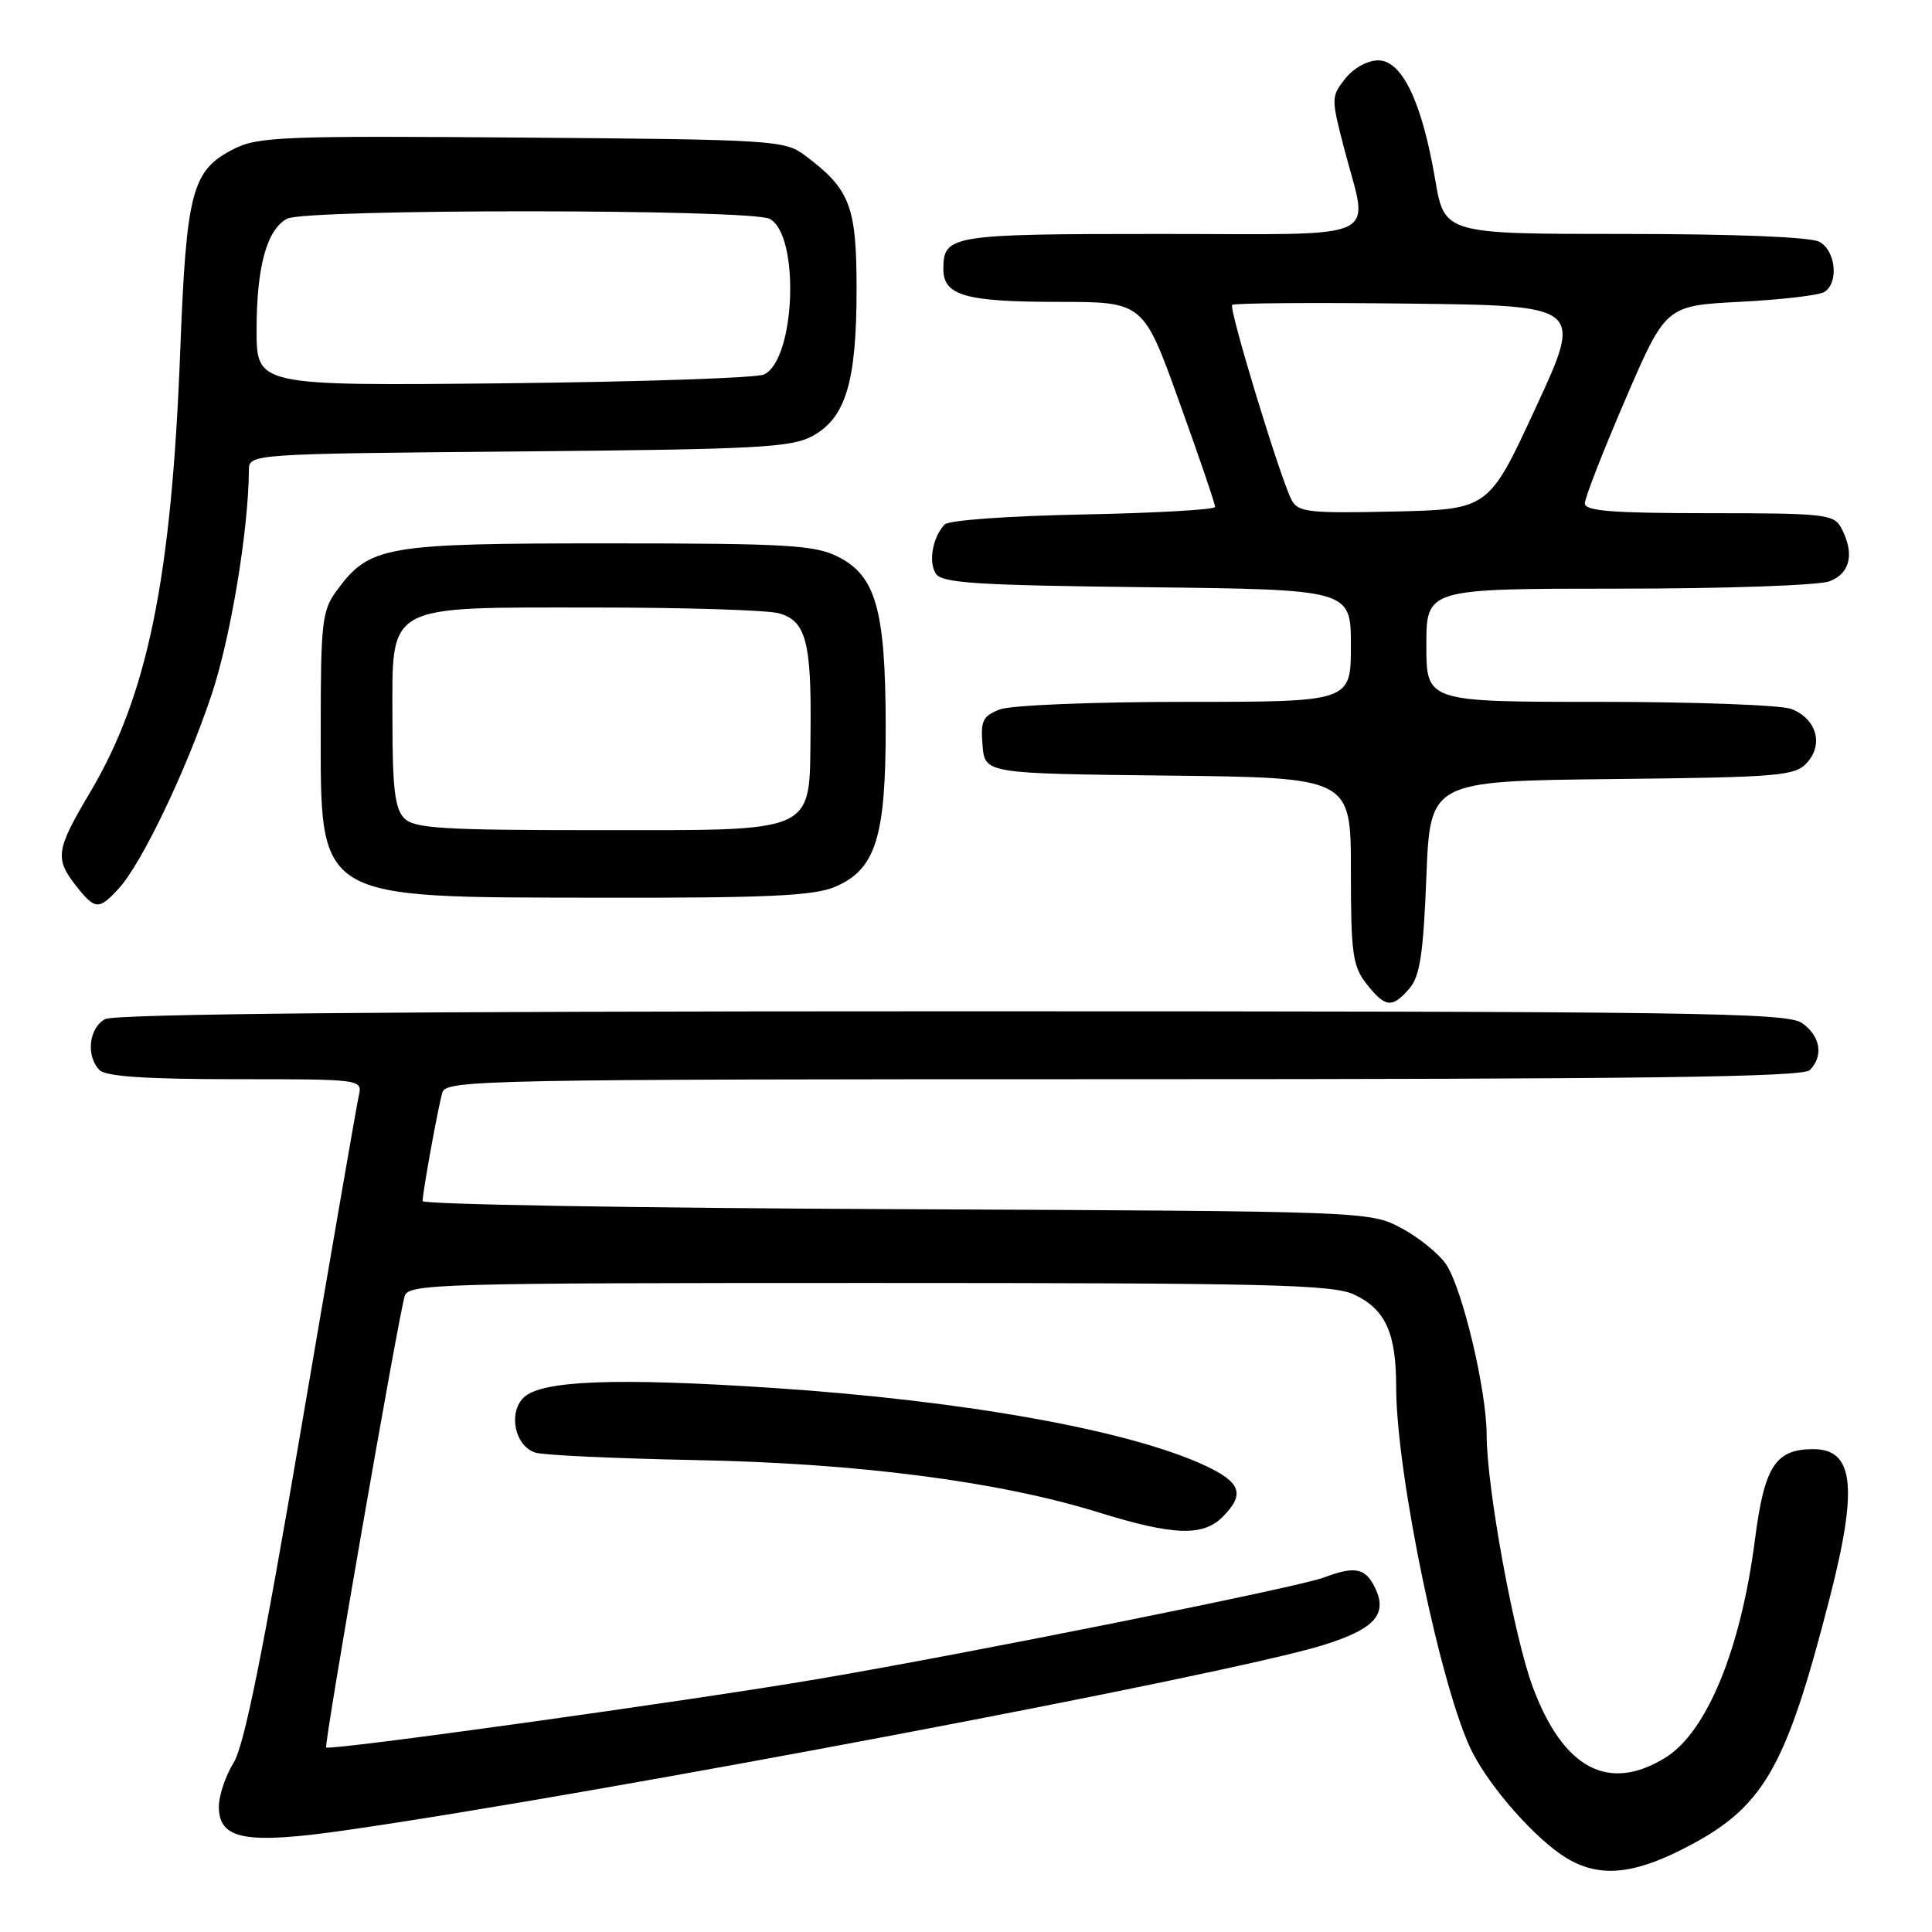 <?xml version="1.0" encoding="UTF-8" standalone="no"?>
<!DOCTYPE svg PUBLIC "-//W3C//DTD SVG 1.1//EN" "http://www.w3.org/Graphics/SVG/1.1/DTD/svg11.dtd" >
<svg xmlns="http://www.w3.org/2000/svg" xmlns:xlink="http://www.w3.org/1999/xlink" version="1.1" viewBox="0 0 256 256">
 <g >
 <path fill="currentColor"
d=" M 222.84 245.08 C 233.66 239.62 236.55 234.70 242.47 211.64 C 246.22 197.01 245.65 191.98 240.21 192.02 C 235.24 192.04 233.79 194.31 232.54 204.00 C 230.67 218.55 226.17 229.50 220.67 232.90 C 213.14 237.55 207.15 234.37 203.12 223.59 C 200.62 216.92 197.00 197.16 196.99 190.15 C 196.98 184.25 193.82 170.89 191.64 167.57 C 190.72 166.17 188.06 164.01 185.74 162.76 C 181.50 160.50 181.50 160.50 118.75 160.22 C 84.24 160.07 56.00 159.59 56.00 159.15 C 56.00 157.95 58.04 146.73 58.62 144.75 C 59.11 143.10 64.27 143.00 148.87 143.00 C 217.33 143.00 238.88 142.72 239.80 141.80 C 241.66 139.94 241.22 137.27 238.78 135.56 C 236.80 134.17 224.46 134.00 126.21 134.00 C 52.06 134.00 15.23 134.34 13.93 135.04 C 11.77 136.19 11.36 139.96 13.20 141.80 C 14.04 142.64 19.47 143.00 31.22 143.00 C 48.04 143.00 48.04 143.00 47.53 145.25 C 47.25 146.49 43.85 166.16 39.96 188.96 C 34.85 218.97 32.37 231.29 30.95 233.58 C 29.88 235.31 29.00 237.93 29.00 239.39 C 29.00 243.78 32.56 244.43 46.00 242.49 C 79.56 237.65 162.50 221.94 175.21 218.02 C 182.33 215.82 184.04 213.81 182.02 210.04 C 180.80 207.75 179.36 207.53 175.42 209.03 C 172.02 210.32 128.54 219.05 108.50 222.46 C 91.52 225.35 43.68 232.01 43.22 231.55 C 42.90 231.24 52.71 174.87 53.62 171.75 C 54.10 170.11 57.90 170.00 115.17 170.00 C 168.19 170.00 176.63 170.20 179.46 171.55 C 183.59 173.51 185.00 176.62 185.00 183.80 C 185.01 195.36 191.03 224.22 195.10 232.19 C 197.56 237.01 203.51 243.71 207.50 246.16 C 211.75 248.76 216.17 248.45 222.84 245.08 Z  M 162.00 201.00 C 164.98 198.02 164.46 196.44 159.75 194.23 C 149.68 189.52 127.92 185.60 102.45 183.91 C 81.54 182.53 71.66 182.91 69.37 185.20 C 67.30 187.27 68.24 191.62 70.94 192.48 C 72.01 192.82 81.57 193.26 92.19 193.47 C 113.69 193.88 132.34 196.30 145.50 200.38 C 155.45 203.47 159.38 203.62 162.00 201.00 Z  M 186.76 130.97 C 188.15 129.36 188.60 126.37 189.00 116.22 C 189.50 103.50 189.50 103.50 213.61 103.23 C 235.88 102.99 237.85 102.82 239.45 101.05 C 241.67 98.60 240.67 95.21 237.35 93.94 C 235.99 93.42 224.55 93.00 211.93 93.00 C 189.00 93.00 189.00 93.00 189.00 85.50 C 189.00 78.00 189.00 78.00 214.43 78.00 C 228.54 78.00 241.01 77.57 242.43 77.02 C 245.19 75.98 245.77 73.30 243.96 69.93 C 243.01 68.14 241.72 68.00 226.46 68.00 C 213.60 68.00 210.00 67.71 210.00 66.70 C 210.00 65.98 212.41 59.79 215.36 52.95 C 220.72 40.50 220.72 40.50 230.61 39.99 C 236.05 39.71 241.06 39.13 241.75 38.68 C 243.68 37.45 243.24 33.20 241.07 32.04 C 239.89 31.40 229.80 31.00 215.26 31.00 C 191.39 31.00 191.39 31.00 190.16 23.75 C 188.42 13.52 185.78 8.00 182.62 8.00 C 181.19 8.00 179.34 9.03 178.24 10.43 C 176.38 12.79 176.38 13.04 178.11 19.68 C 181.37 32.21 183.97 31.00 153.70 31.00 C 125.90 31.00 125.00 31.15 125.00 35.66 C 125.00 39.16 127.93 40.00 140.18 40.00 C 151.50 40.00 151.50 40.00 156.26 53.25 C 158.89 60.54 161.02 66.80 161.01 67.17 C 161.01 67.53 153.15 67.98 143.55 68.17 C 133.66 68.36 125.69 68.93 125.16 69.50 C 123.58 71.19 123.00 74.42 123.99 76.00 C 124.77 77.26 129.25 77.55 151.96 77.81 C 179.00 78.12 179.00 78.12 179.00 85.56 C 179.00 93.00 179.00 93.00 157.07 93.00 C 144.89 93.00 133.96 93.44 132.50 94.00 C 130.22 94.87 129.92 95.49 130.19 98.75 C 130.50 102.50 130.50 102.50 154.75 102.77 C 179.00 103.04 179.00 103.04 179.00 115.38 C 179.00 126.36 179.23 128.02 181.07 130.37 C 183.56 133.53 184.48 133.63 186.76 130.97 Z  M 15.72 117.75 C 18.77 114.43 24.65 102.17 28.03 92.07 C 30.55 84.54 32.92 70.33 32.98 62.32 C 33.00 60.14 33.00 60.14 68.75 59.82 C 100.39 59.54 104.86 59.30 107.67 57.77 C 112.07 55.36 113.50 50.61 113.50 38.32 C 113.50 27.27 112.65 25.07 106.62 20.56 C 103.97 18.59 102.42 18.49 69.18 18.23 C 37.62 17.98 34.19 18.11 31.00 19.73 C 25.42 22.56 24.70 25.27 23.88 46.50 C 22.73 76.68 19.56 92.16 11.92 105.02 C 7.41 112.61 7.24 113.76 10.07 117.37 C 12.60 120.57 13.09 120.61 15.72 117.75 Z  M 110.57 117.54 C 116.05 115.24 117.39 110.99 117.36 96.00 C 117.32 80.73 116.04 76.27 111.00 73.75 C 107.93 72.22 104.20 72.00 80.50 72.00 C 50.80 72.00 48.97 72.33 44.57 78.32 C 42.70 80.88 42.50 82.55 42.50 95.92 C 42.50 119.54 41.43 118.88 79.78 118.95 C 101.56 118.99 107.77 118.70 110.57 117.54 Z  M 171.16 66.28 C 169.67 63.49 162.79 40.88 163.27 40.40 C 163.51 40.16 174.06 40.08 186.73 40.23 C 209.75 40.50 209.75 40.50 203.50 54.00 C 197.26 67.50 197.26 67.50 184.68 67.78 C 173.47 68.03 172.00 67.87 171.16 66.28 Z  M 34.00 43.71 C 34.00 35.34 35.35 30.42 38.04 28.98 C 40.50 27.66 99.53 27.68 101.99 29.00 C 106.01 31.15 105.41 47.64 101.24 49.62 C 100.28 50.08 84.76 50.60 66.75 50.79 C 34.00 51.12 34.00 51.12 34.00 43.71 Z  M 53.57 108.43 C 52.33 107.18 52.00 104.49 52.00 95.45 C 52.00 79.80 50.73 80.50 78.96 80.50 C 90.80 80.50 101.73 80.84 103.23 81.27 C 106.78 82.26 107.53 85.06 107.40 96.92 C 107.24 110.62 108.60 110.00 78.96 110.00 C 58.64 110.00 54.91 109.77 53.57 108.43 Z "/>
</g>
</svg>